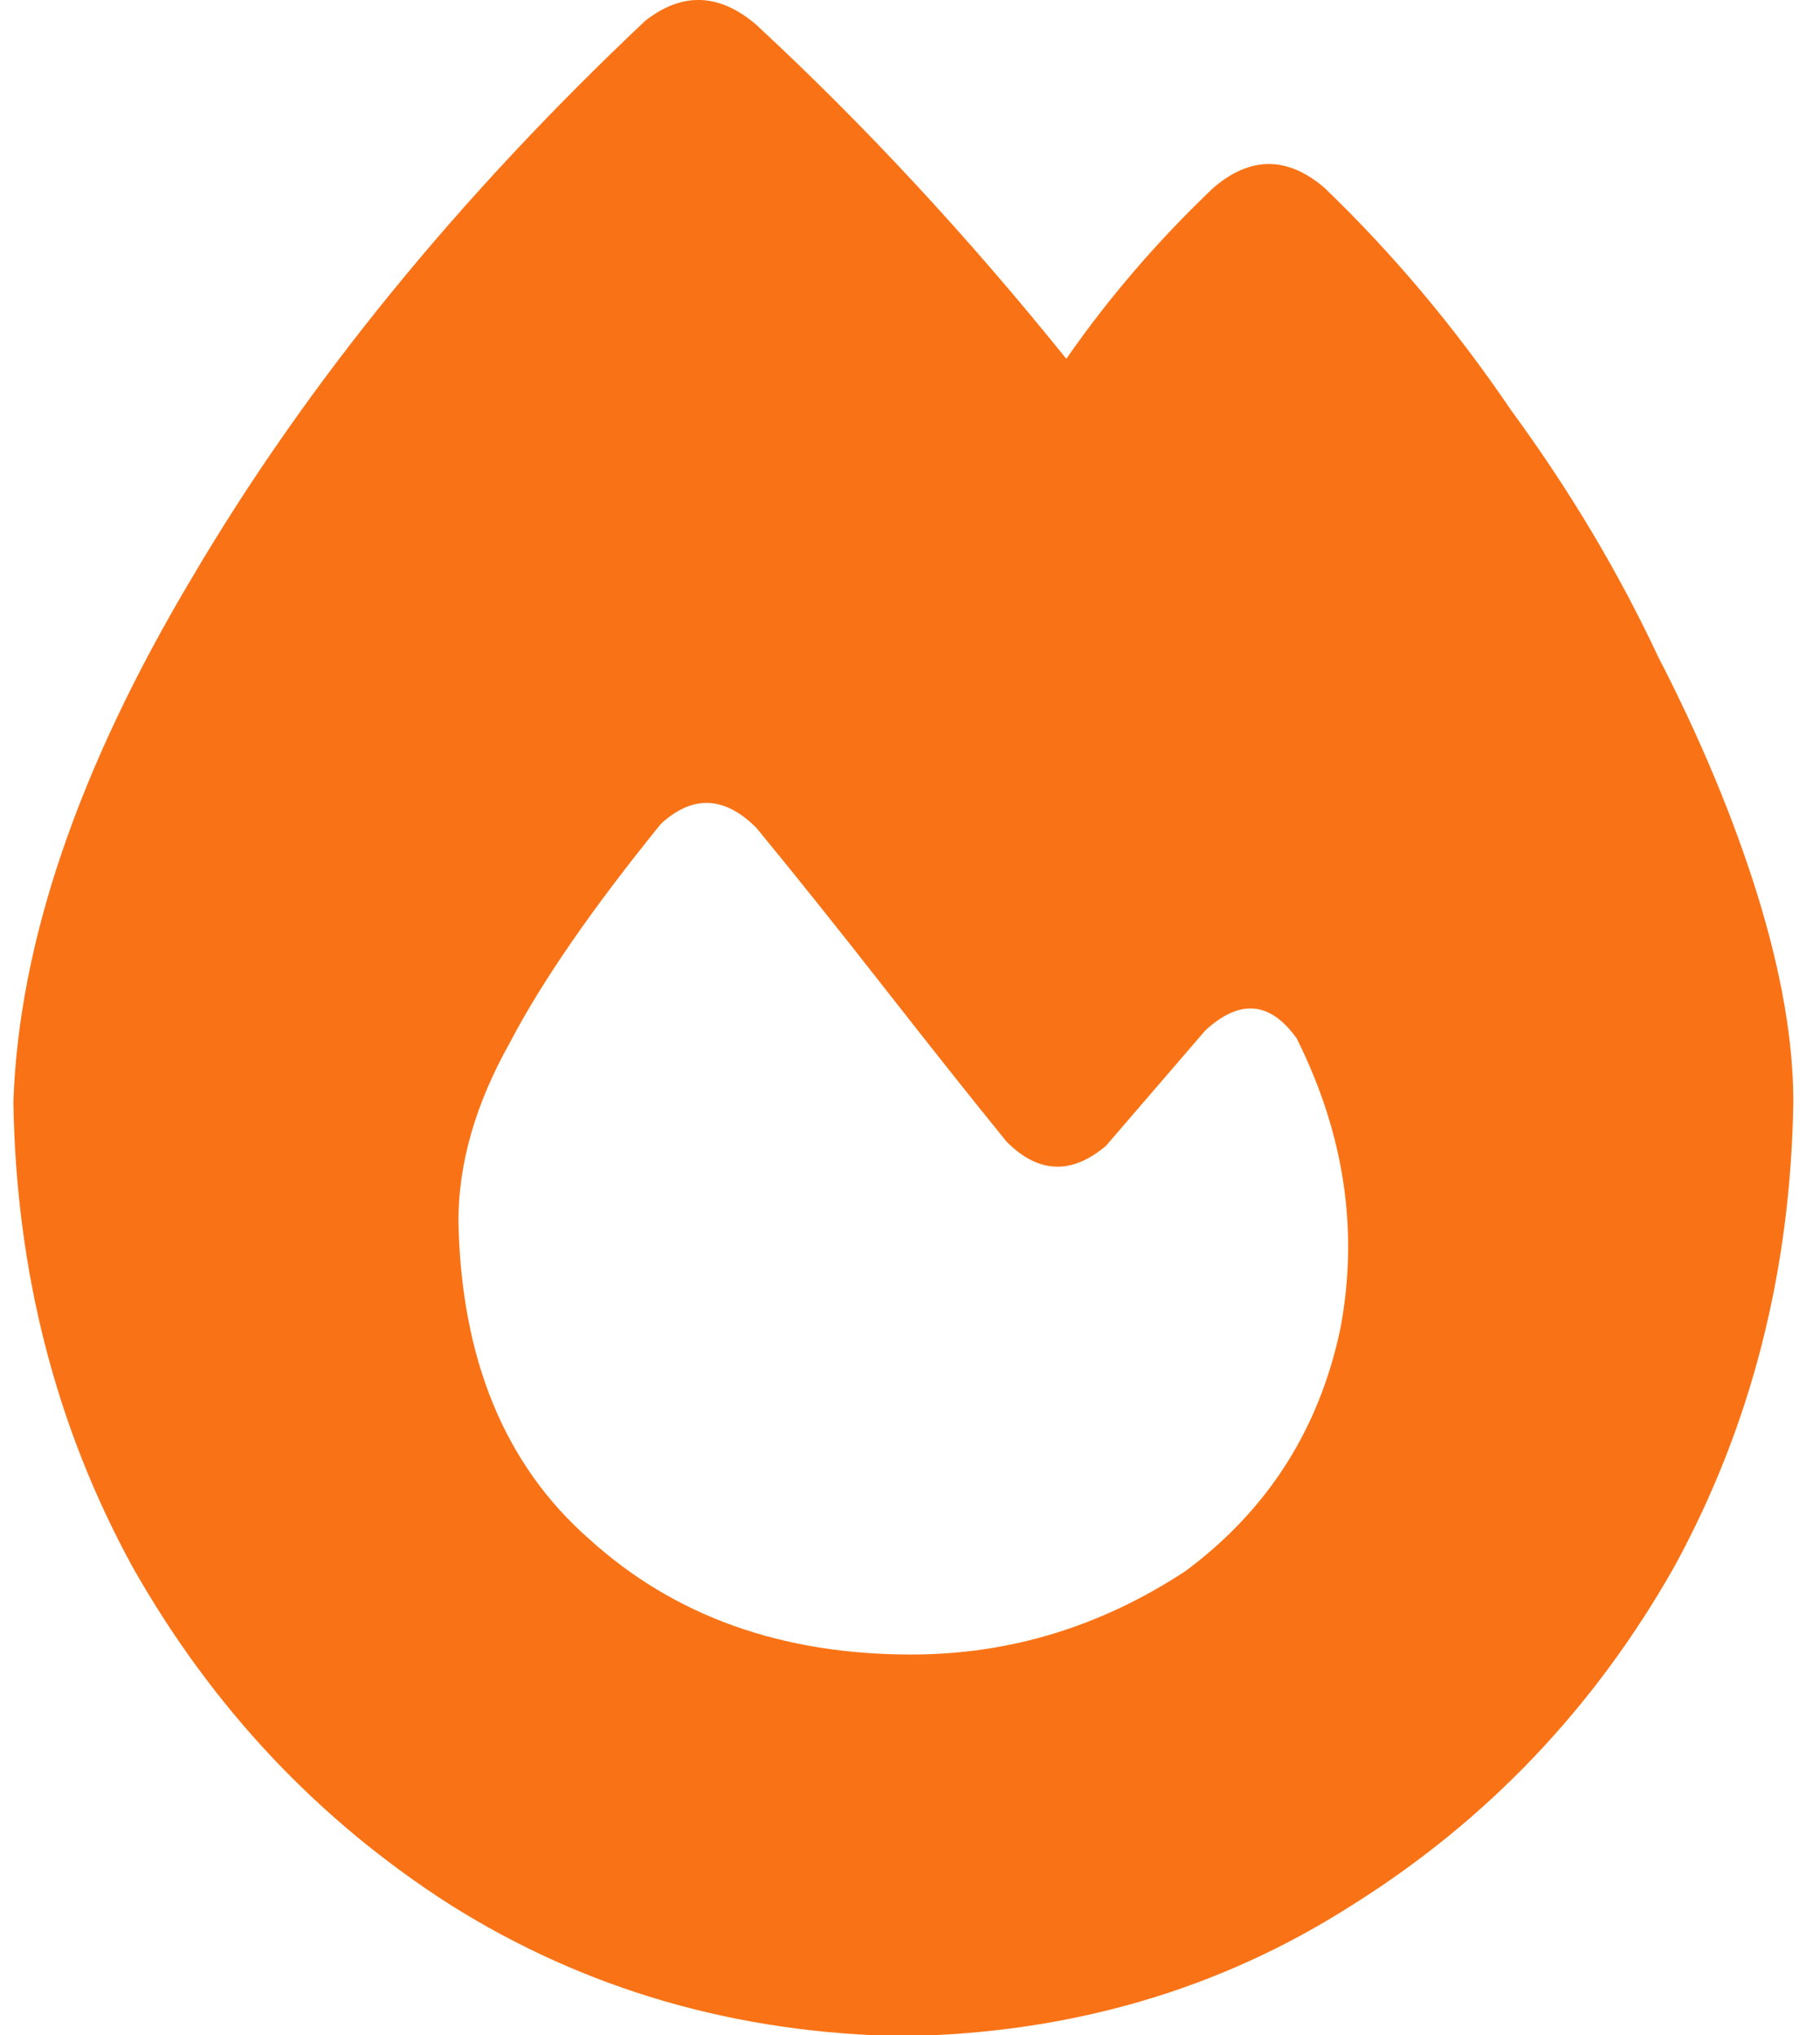 <svg width="17" height="19" viewBox="0 0 17 19" fill="none" xmlns="http://www.w3.org/2000/svg">
<path d="M6.026 0.195C6.372 -0.077 6.719 -0.065 7.065 0.232C8.079 1.172 9.044 2.212 9.96 3.35C10.355 2.781 10.813 2.249 11.333 1.754C11.679 1.457 12.025 1.457 12.372 1.754C13.015 2.372 13.596 3.065 14.116 3.832C14.66 4.574 15.118 5.341 15.489 6.133C15.885 6.9 16.194 7.642 16.417 8.359C16.639 9.077 16.751 9.72 16.751 10.289C16.726 11.873 16.355 13.32 15.637 14.631C14.895 15.942 13.893 16.994 12.632 17.785C11.395 18.577 9.997 18.985 8.438 19.01C6.88 18.985 5.469 18.577 4.208 17.785C2.971 16.994 1.981 15.942 1.239 14.631C0.521 13.32 0.15 11.873 0.125 10.289C0.175 8.805 0.732 7.172 1.795 5.391C2.859 3.585 4.269 1.853 6.026 0.195ZM8.512 15.447C9.428 15.447 10.281 15.188 11.073 14.668C11.84 14.099 12.322 13.345 12.52 12.404C12.693 11.489 12.557 10.586 12.112 9.695C11.865 9.349 11.58 9.324 11.258 9.621L10.331 10.697C10.009 10.97 9.7 10.957 9.403 10.66C9.081 10.264 8.698 9.782 8.253 9.213C7.807 8.644 7.411 8.149 7.065 7.729C6.768 7.432 6.471 7.419 6.174 7.691C5.531 8.483 5.061 9.163 4.764 9.732C4.443 10.302 4.282 10.858 4.282 11.402C4.307 12.689 4.715 13.678 5.506 14.371C6.298 15.089 7.3 15.447 8.512 15.447Z" fill="#F97316"/>
</svg>
